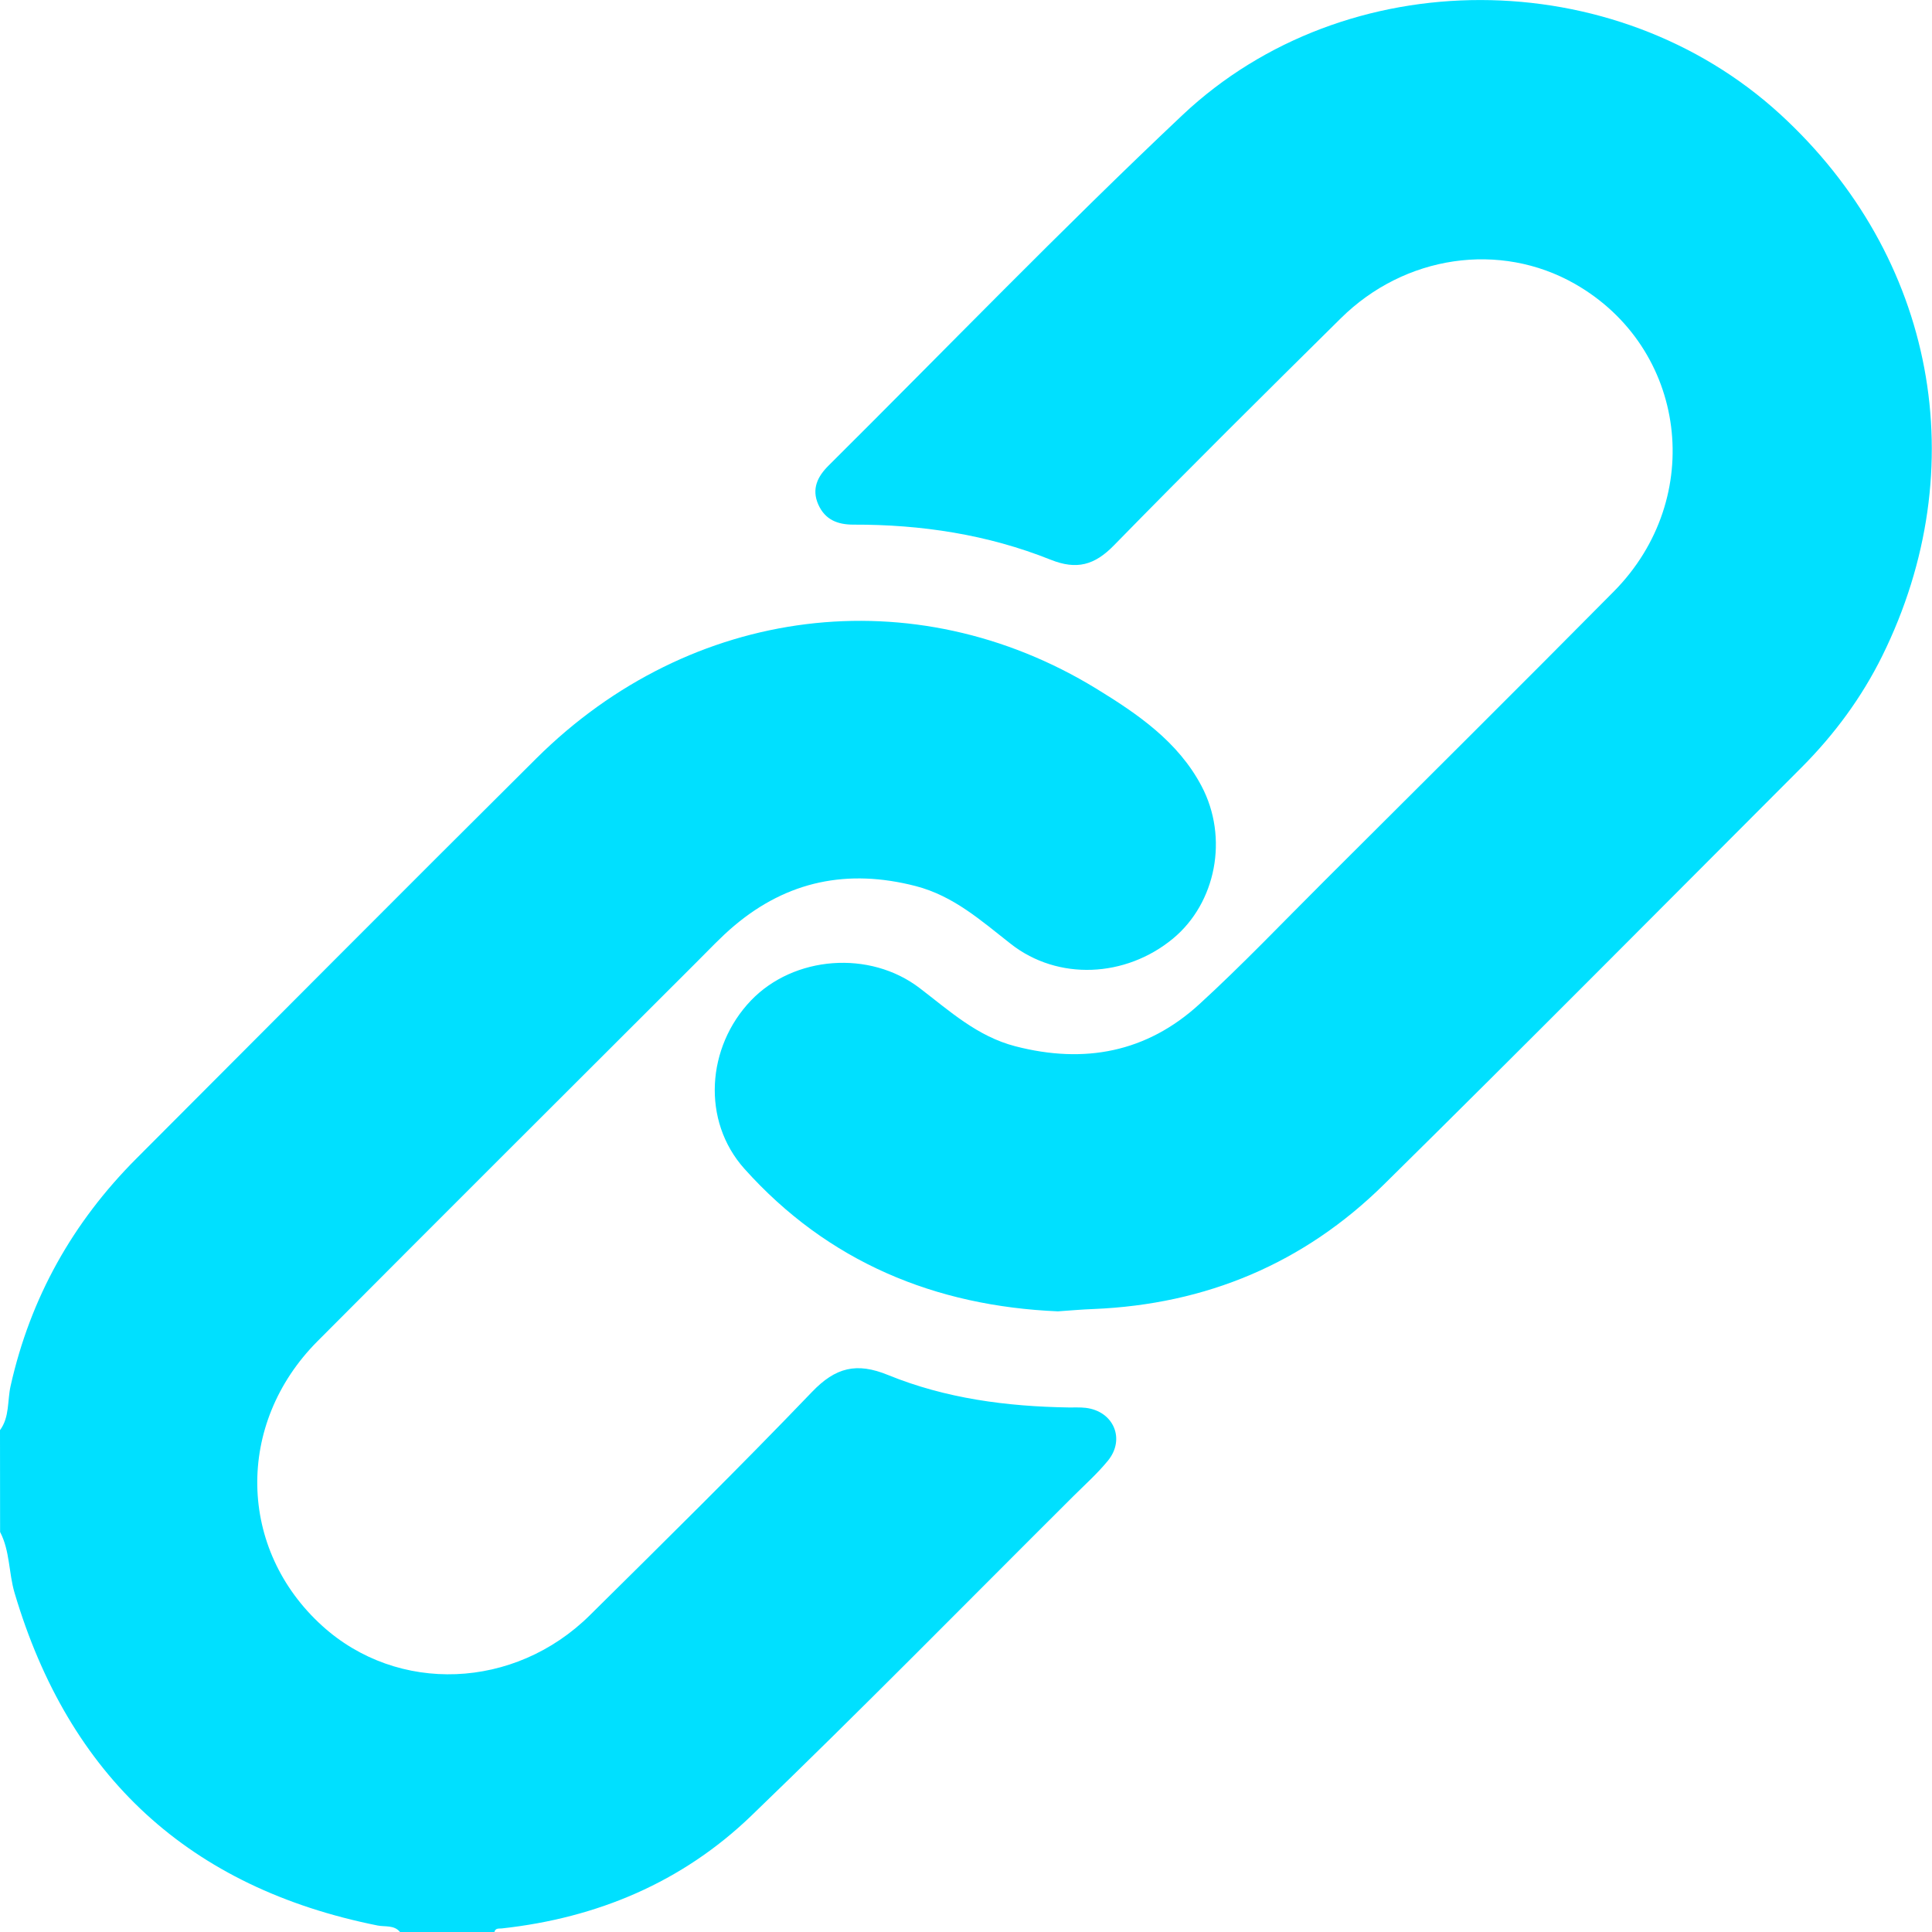 <svg width="20" height="20" viewBox="0 0 20 20" fill="none" xmlns="http://www.w3.org/2000/svg">
<path d="M0 14.805C0.101 14.668 0.075 14.499 0.11 14.346C0.315 13.432 0.754 12.652 1.412 11.993C2.792 10.611 4.168 9.226 5.553 7.85C7.15 6.263 9.462 5.975 11.349 7.129C11.775 7.39 12.195 7.676 12.438 8.137C12.721 8.672 12.588 9.347 12.143 9.716C11.65 10.123 10.951 10.152 10.466 9.773C10.159 9.533 9.873 9.274 9.477 9.172C8.777 8.992 8.152 9.118 7.6 9.584C7.461 9.701 7.336 9.836 7.207 9.964C5.899 11.271 4.59 12.575 3.286 13.885C2.434 14.741 2.461 16.04 3.337 16.832C4.117 17.538 5.326 17.493 6.106 16.721C6.878 15.957 7.653 15.194 8.405 14.41C8.65 14.154 8.868 14.101 9.193 14.234C9.789 14.477 10.421 14.56 11.063 14.57C11.122 14.571 11.18 14.567 11.239 14.574C11.527 14.608 11.652 14.896 11.47 15.12C11.363 15.251 11.236 15.365 11.116 15.484C10.004 16.591 8.906 17.71 7.776 18.798C7.062 19.485 6.182 19.855 5.195 19.963C5.164 19.966 5.129 19.957 5.118 20C4.792 20 4.467 20 4.141 20C4.08 19.926 3.988 19.948 3.91 19.933C1.962 19.543 0.715 18.393 0.151 16.49C0.089 16.281 0.104 16.057 0.001 15.859C0 15.509 0 15.157 0 14.805Z" fill="#00E0FF"/>
<path d="M10.951 13.575C9.682 13.521 8.571 13.065 7.706 12.099C7.261 11.602 7.314 10.838 7.774 10.357C8.217 9.895 9.003 9.832 9.522 10.23C9.831 10.466 10.117 10.729 10.511 10.831C11.226 11.016 11.871 10.894 12.416 10.395C12.862 9.987 13.28 9.547 13.709 9.12C14.709 8.122 15.712 7.127 16.706 6.123C17.665 5.154 17.463 3.599 16.302 2.938C15.529 2.498 14.542 2.639 13.879 3.296C13.092 4.074 12.306 4.853 11.532 5.645C11.331 5.851 11.146 5.902 10.876 5.794C10.223 5.533 9.536 5.429 8.834 5.431C8.67 5.431 8.541 5.38 8.471 5.223C8.399 5.061 8.464 4.932 8.577 4.82C9.796 3.608 10.99 2.371 12.24 1.192C13.934 -0.405 16.718 -0.386 18.43 1.184C20.034 2.656 20.447 4.841 19.485 6.79C19.273 7.219 18.991 7.601 18.654 7.94C17.214 9.381 15.779 10.829 14.328 12.26C13.499 13.078 12.487 13.503 11.319 13.551C11.202 13.555 11.085 13.566 10.951 13.575Z" fill="#00E0FF"/>
</svg>

